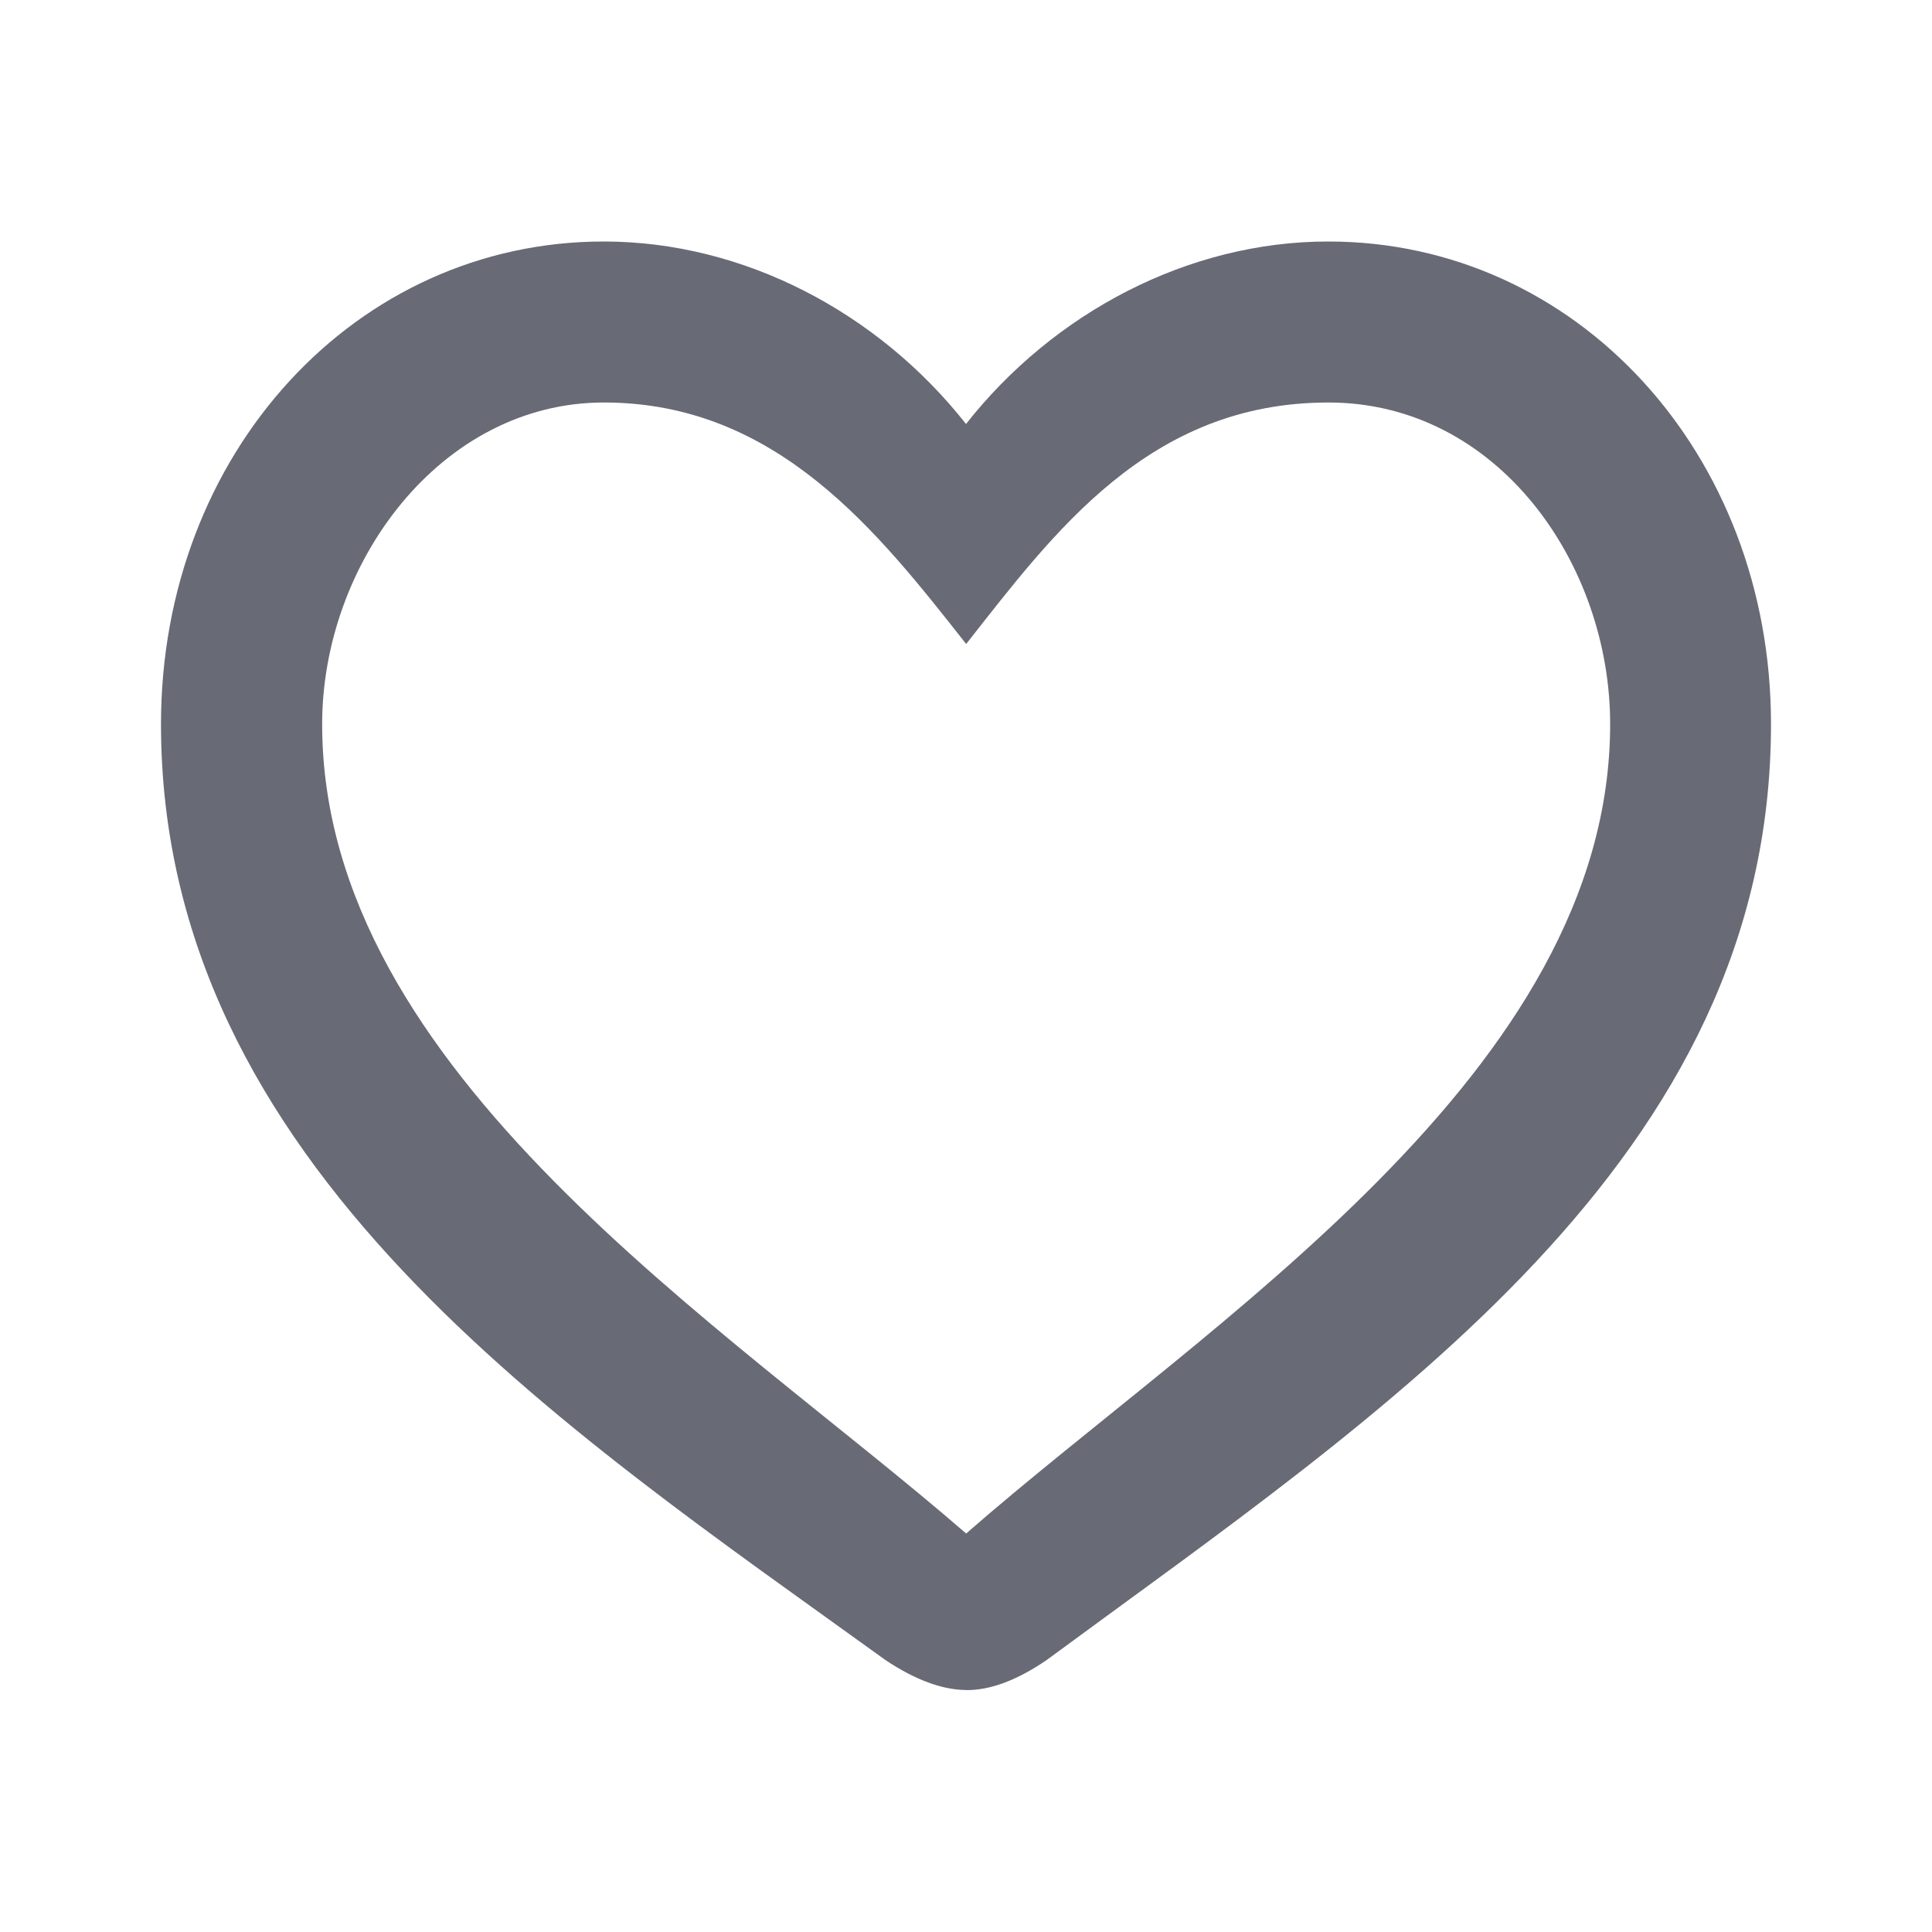 <svg xmlns="http://www.w3.org/2000/svg" width="24" height="24" viewBox="0 0 24 24">
    <path fill="#686A75" fill-rule="evenodd" d="M12 20.994c-.297-.003-.63-.126-.996-.369C6.99 17.727 2 14.478 2 8.995 2 5.627 4.42 3 7.5 3c1.74 0 3.41.883 4.5 2.267C13.09 3.883 14.76 3 16.5 3 19.58 3 22 5.627 22 8.995c0 5.41-4.78 8.52-9.003 11.63-.367.25-.7.373-.997.37zm.002-1.944c3.01-2.633 7.998-5.726 8-10.055C20.002 7 18.602 5 16.502 5c-2.231 0-3.41 1.616-4.5 3-1.09-1.384-2.345-3-4.5-3-2.032 0-3.5 2.001-3.5 3.995-.002 4.329 5.01 7.46 8 10.055z"/>
</svg>
